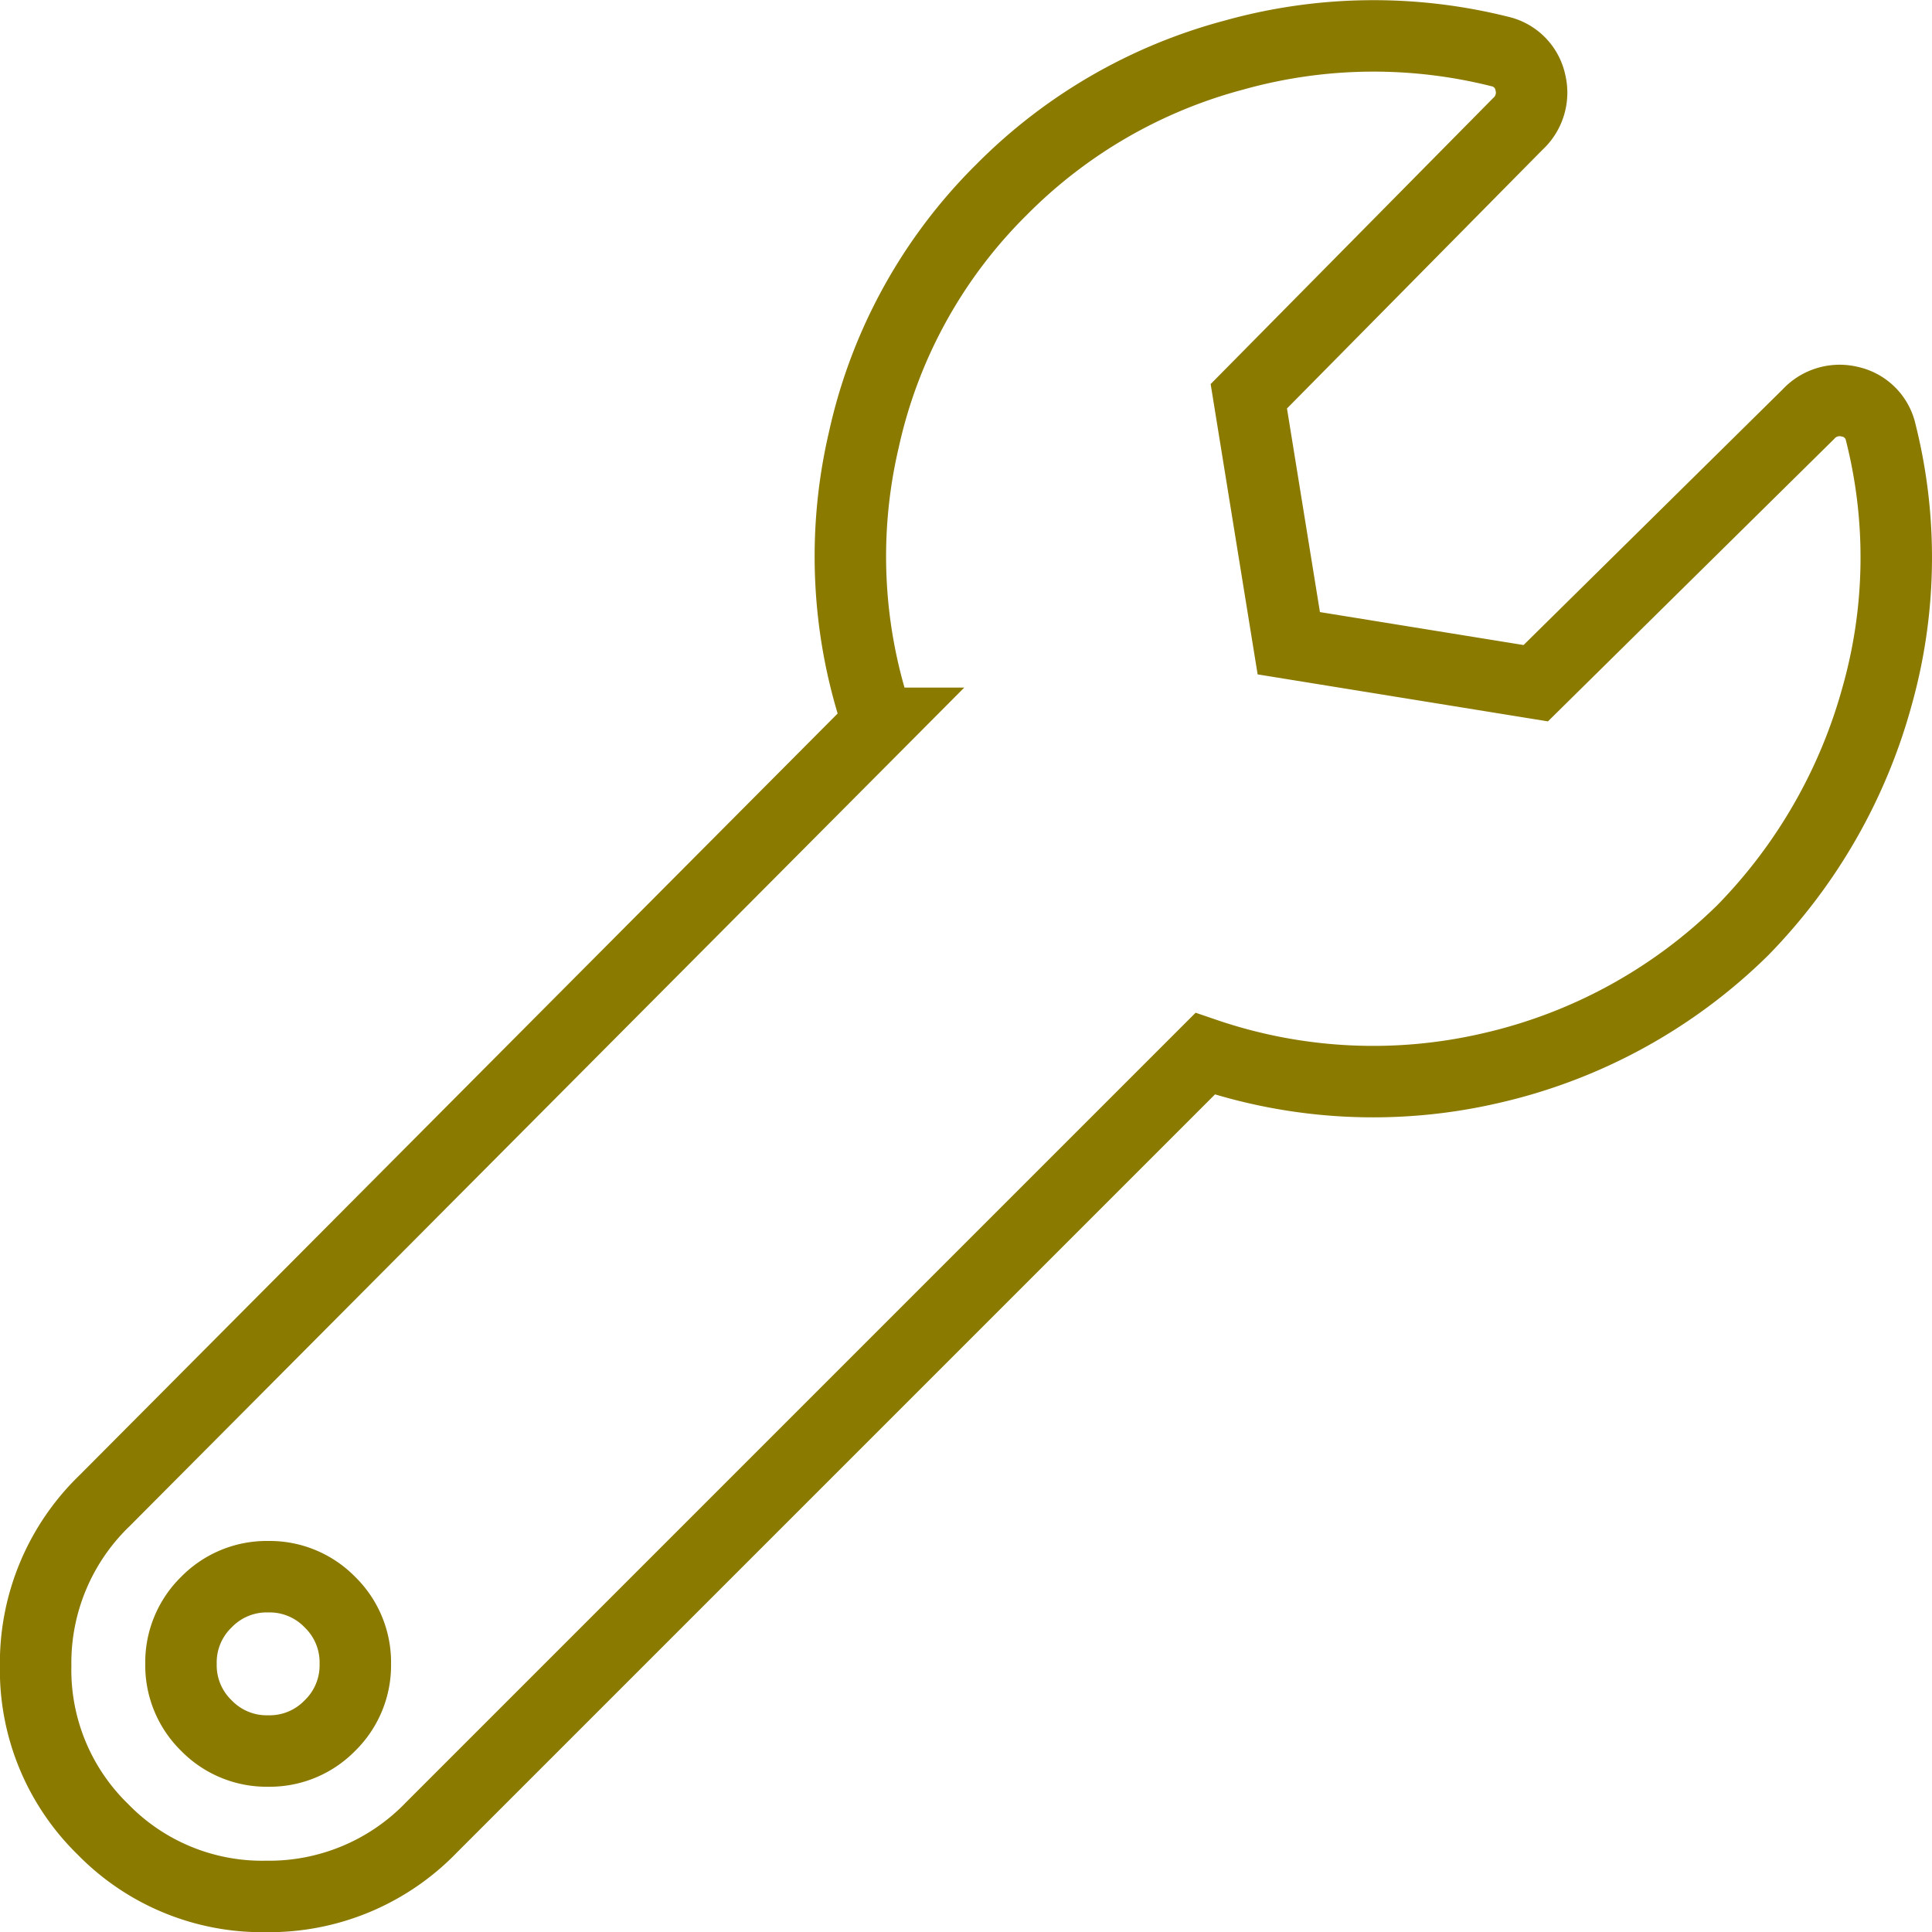 <svg xmlns="http://www.w3.org/2000/svg" width="81.108" height="81.109" viewBox="0 0 81.108 81.109">
  <path id="Контур_263" data-name="Контур 263" d="M-89.229-19.192a21.467,21.467,0,0,1-.152,11.054A22.575,22.575,0,0,1-95.024,1.7a22.058,22.058,0,0,1-10.6,5.794,21.83,21.83,0,0,1-11.969-.61l-32.478,32.478a9.465,9.465,0,0,1-6.938,2.9,9.339,9.339,0,0,1-6.861-2.821,9.339,9.339,0,0,1-2.821-6.862,9.465,9.465,0,0,1,2.9-6.937l32.477-32.63a21.491,21.491,0,0,1-.61-11.893,21.158,21.158,0,0,1,5.794-10.521,21.5,21.5,0,0,1,9.758-5.642,21.76,21.76,0,0,1,11.131-.152,1.691,1.691,0,0,1,1.3,1.3,1.781,1.781,0,0,1-.534,1.753L-115.76-20.717l1.678,10.368,10.368,1.678,11.436-11.284a1.782,1.782,0,0,1,1.753-.533A1.691,1.691,0,0,1-89.229-19.192Zm-67.7,55.349a3.53,3.53,0,0,0,2.592-1.067,3.531,3.531,0,0,0,1.067-2.592,3.53,3.53,0,0,0-1.067-2.592,3.53,3.53,0,0,0-2.592-1.067,3.531,3.531,0,0,0-2.593,1.067,3.53,3.53,0,0,0-1.067,2.592,3.53,3.53,0,0,0,1.067,2.592A3.53,3.53,0,0,0-156.929,36.157Z" transform="translate(168.187 37.353)" fill="none" stroke="#8b7a00" stroke-width="3"/>
</svg>
